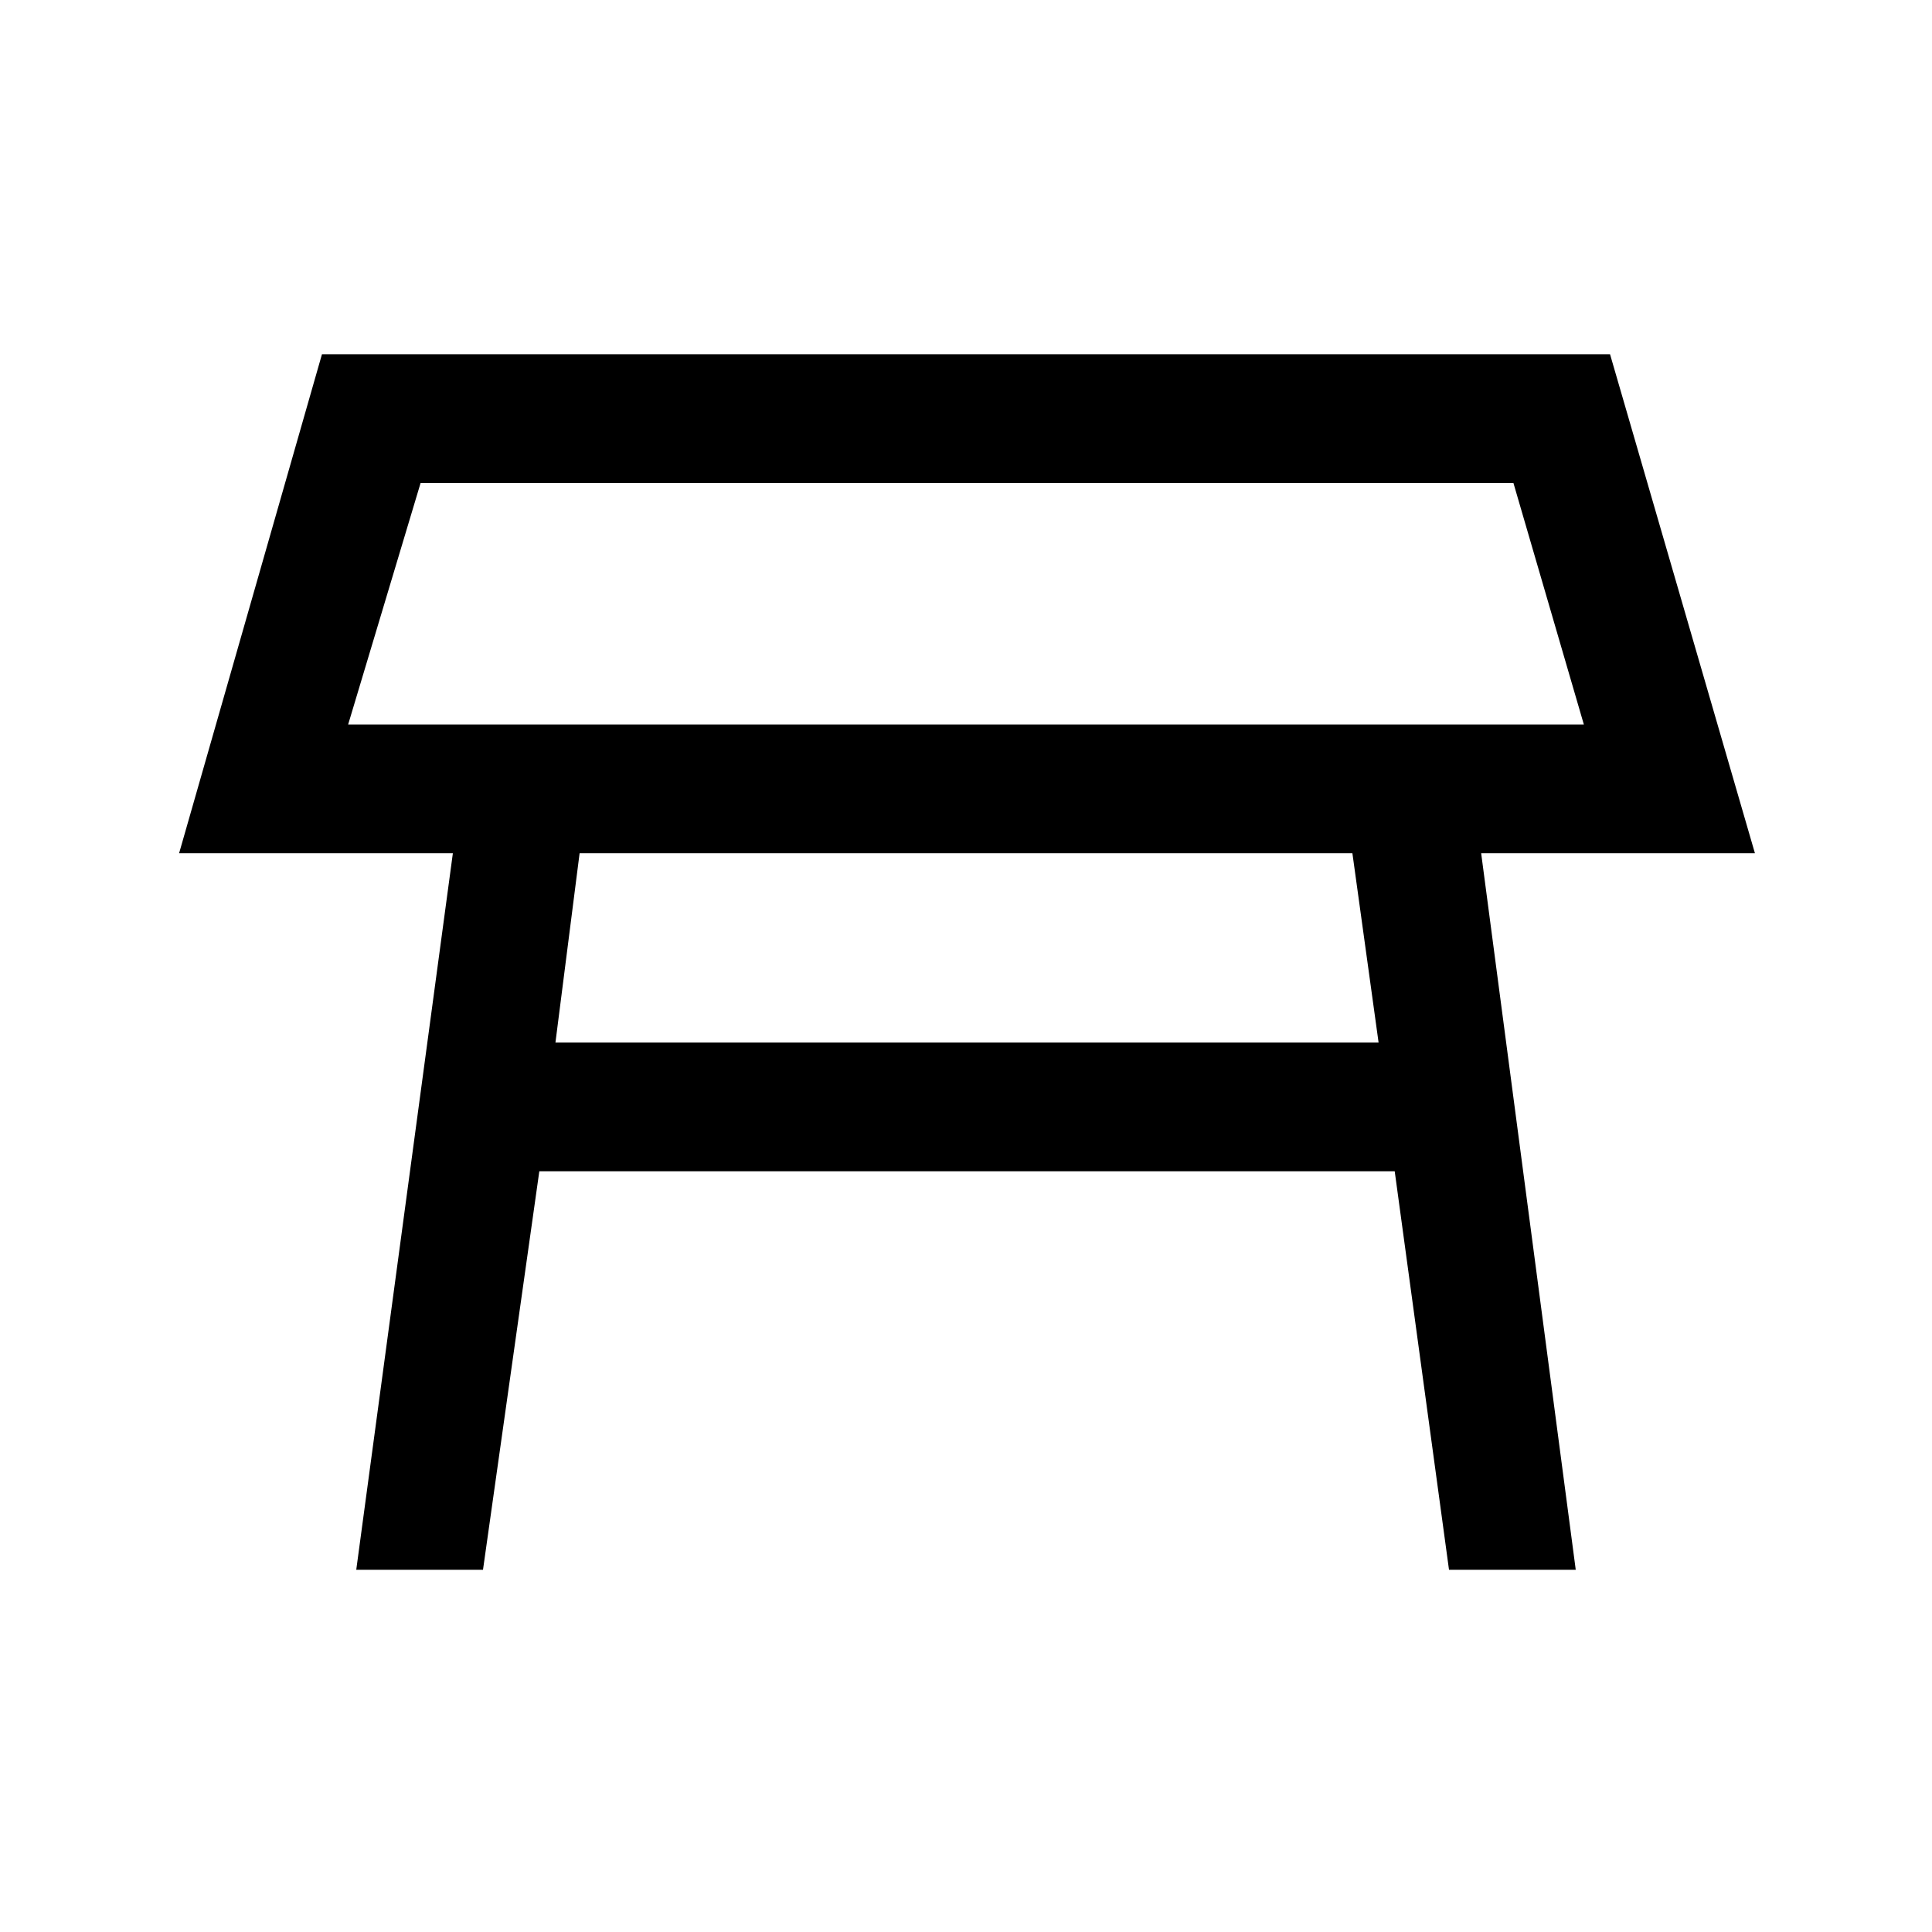 <svg xmlns="http://www.w3.org/2000/svg" viewBox="0 0 20 20"><path d="M3.604 7.5h12.792L15.667 5H4.354ZM10 6.25Zm-4.25 4.542h8.521L14 8.833H6ZM3.688 16.25l1-7.417H1.854l1.479-5.166h13.334l1.5 5.166h-2.834l.979 7.417H15l-.562-4.125H5.583L5 16.25Z"/></svg>